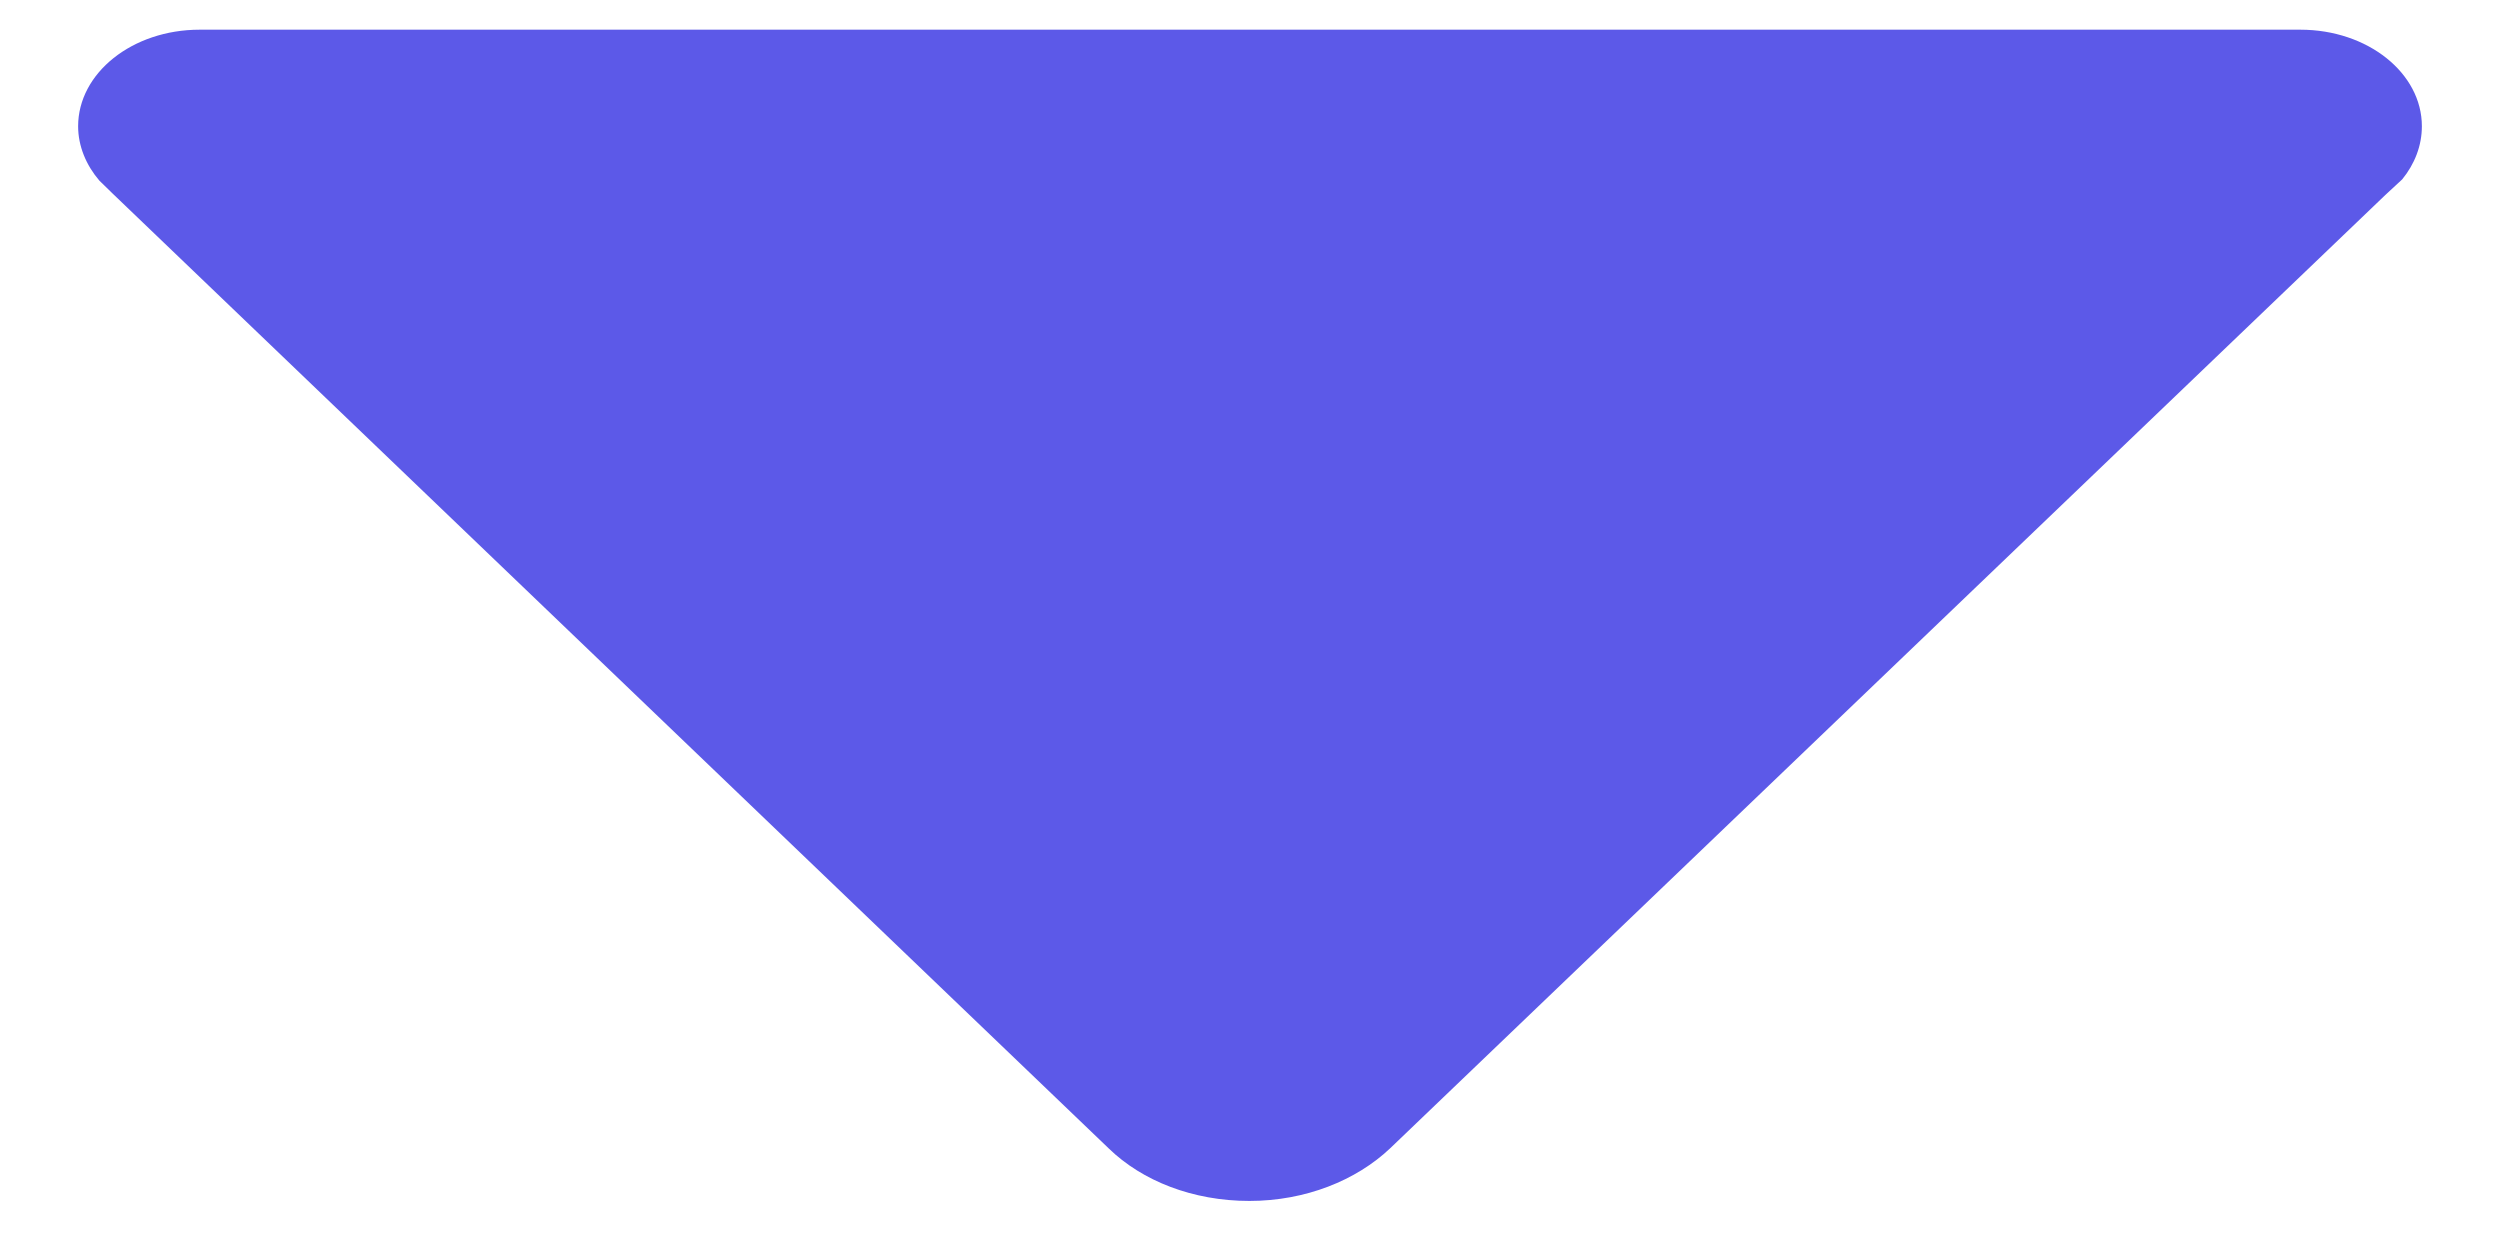<svg width="8" height="4" viewBox="0 0 8 4" fill="none" xmlns="http://www.w3.org/2000/svg">
<path d="M0.318 0.578L0.36 0.619L3.548 3.675C3.655 3.779 3.817 3.843 3.998 3.843C4.178 3.843 4.34 3.777 4.448 3.675L7.633 0.624L7.687 0.574C7.727 0.525 7.75 0.466 7.75 0.404C7.75 0.234 7.577 0.095 7.361 0.095H0.639C0.423 0.095 0.25 0.234 0.25 0.404C0.25 0.468 0.276 0.529 0.318 0.578Z" fill="#5C59E8"/>
</svg>
